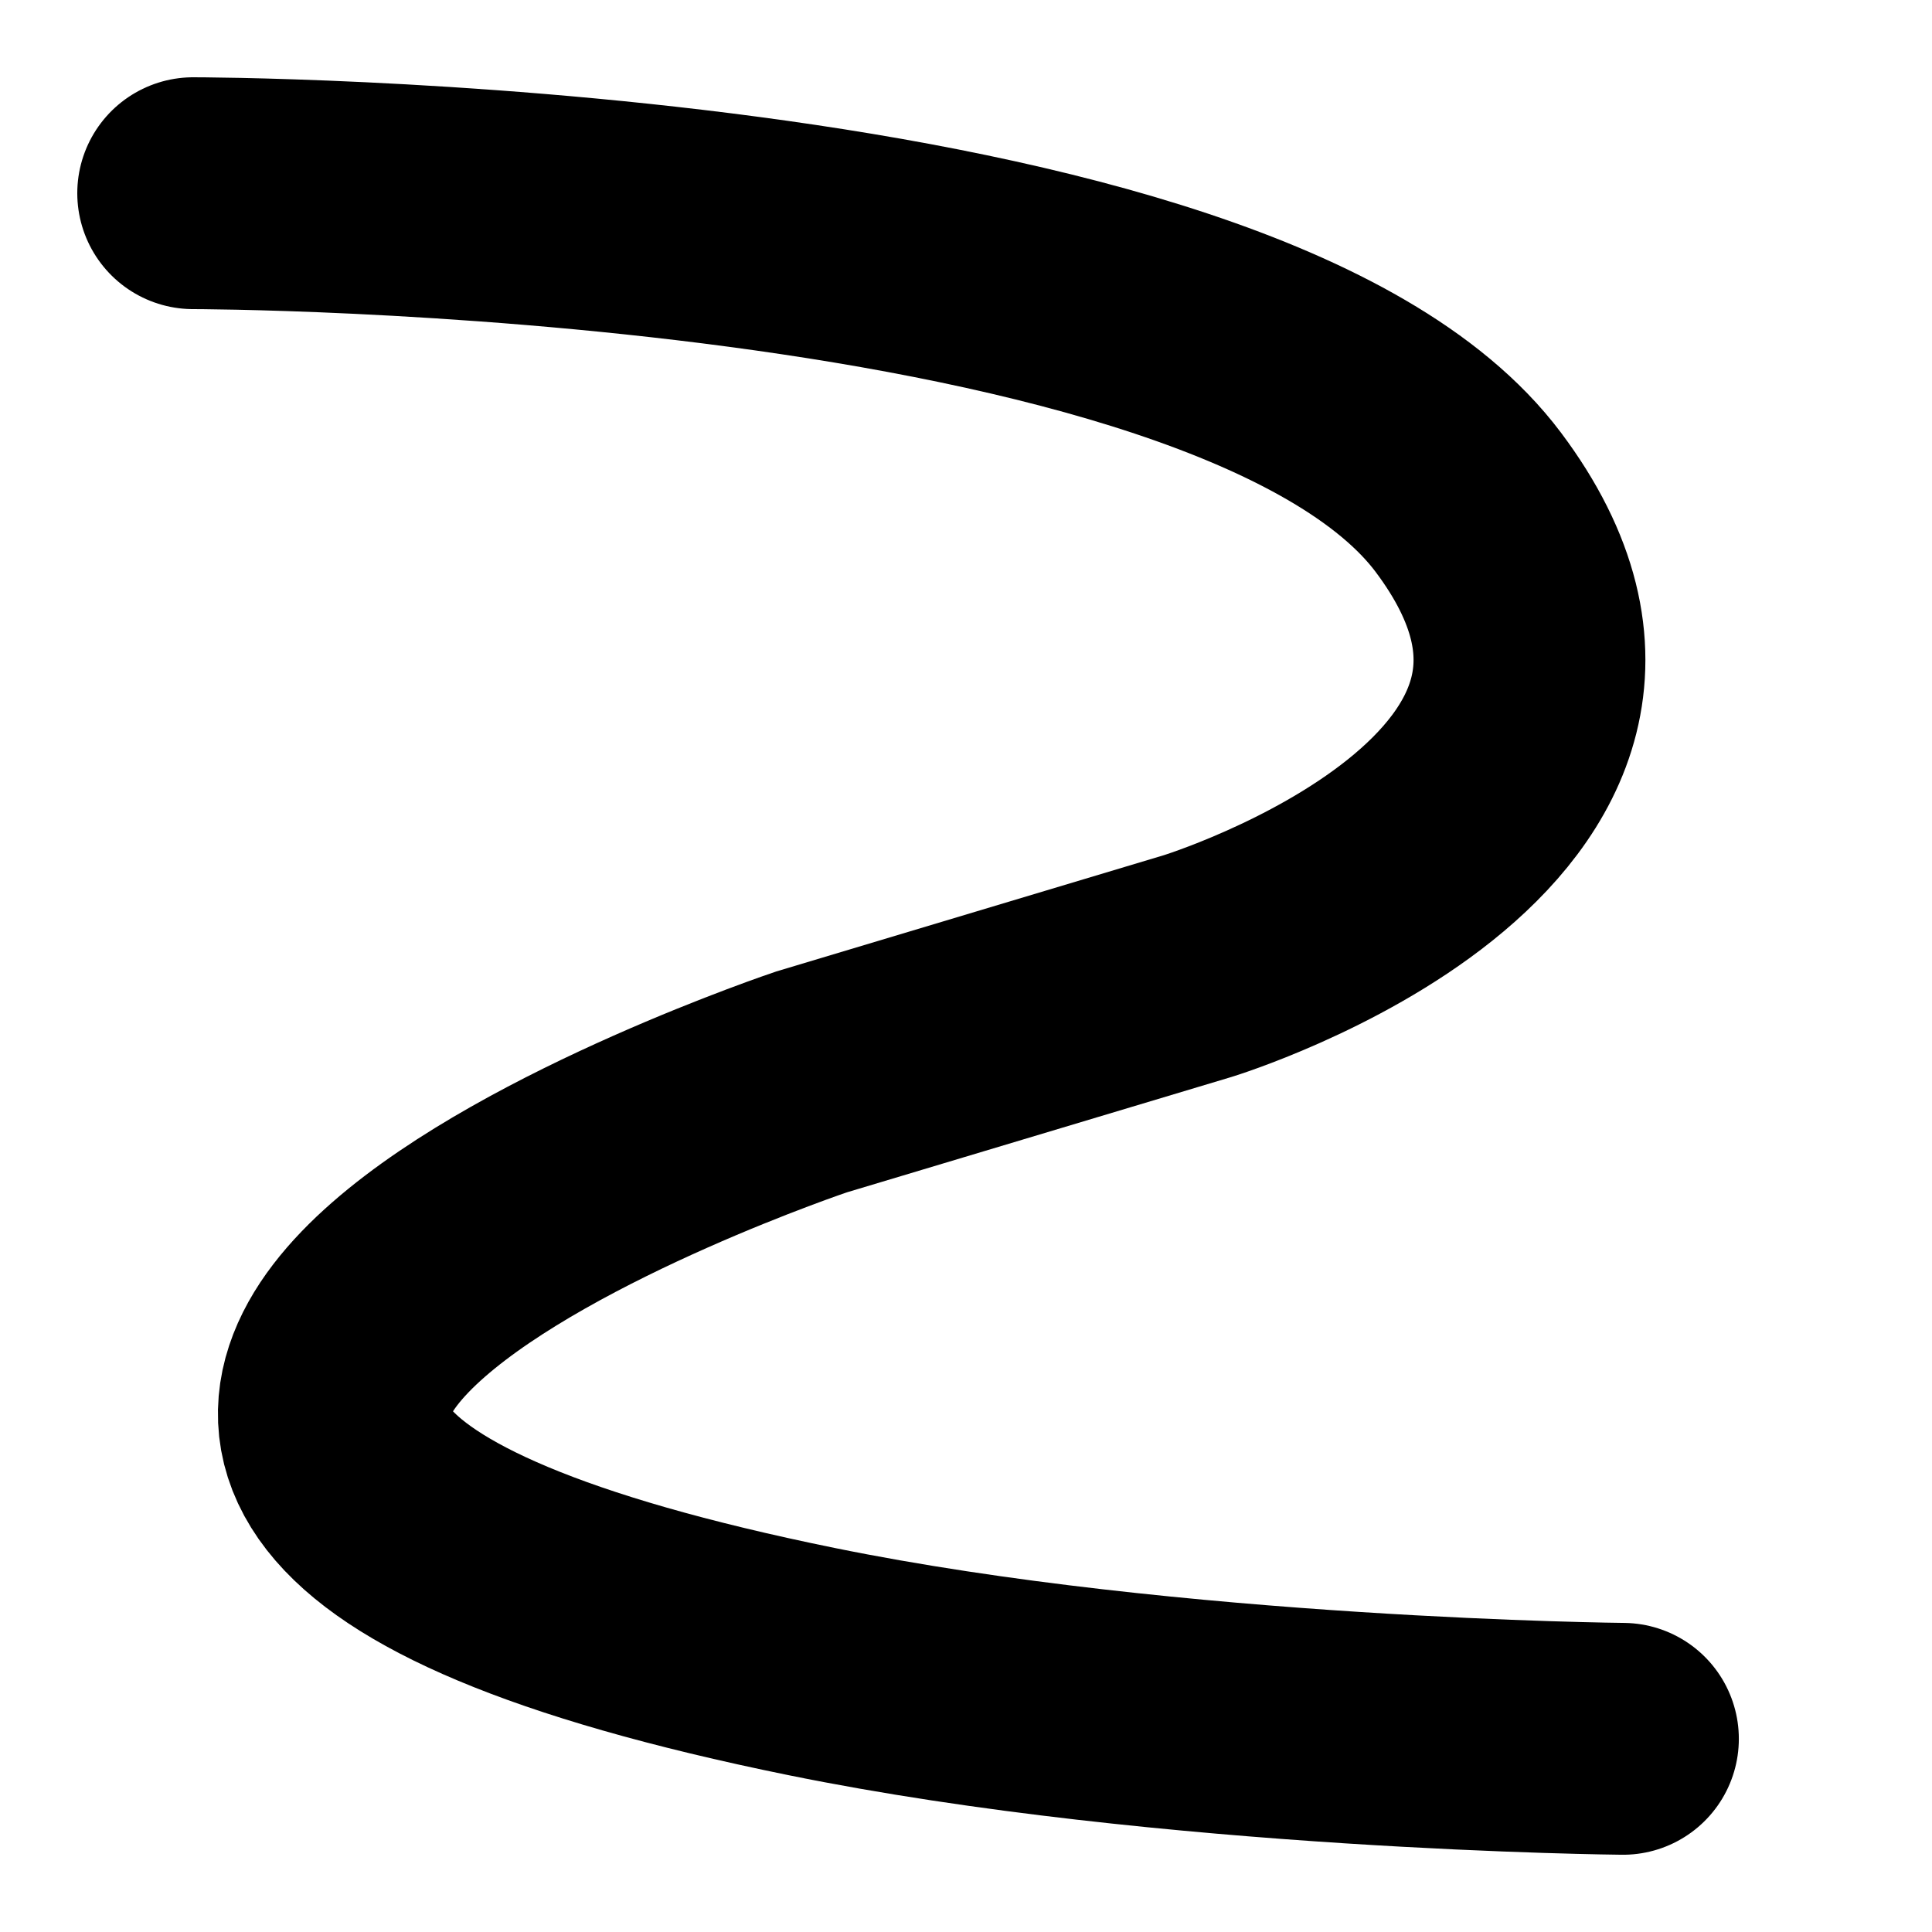 <?xml version="1.0" encoding="UTF-8"?>
<!-- Created with Inkscape (http://www.inkscape.org/) -->
<svg viewBox="0 0 132.29 132.29" xmlns="http://www.w3.org/2000/svg">
 <path d="m13.229 13.229s71.438 0 87.313 21.167c15.875 21.167-18.521 31.75-18.521 31.75l-26.458 7.938s-73.583 24.697 0 39.687c24.595 5.011 55.563 5.292 55.563 5.292" fill="none" stroke="#000" stroke-linecap="round" stroke-width="15.875"/>
</svg>
